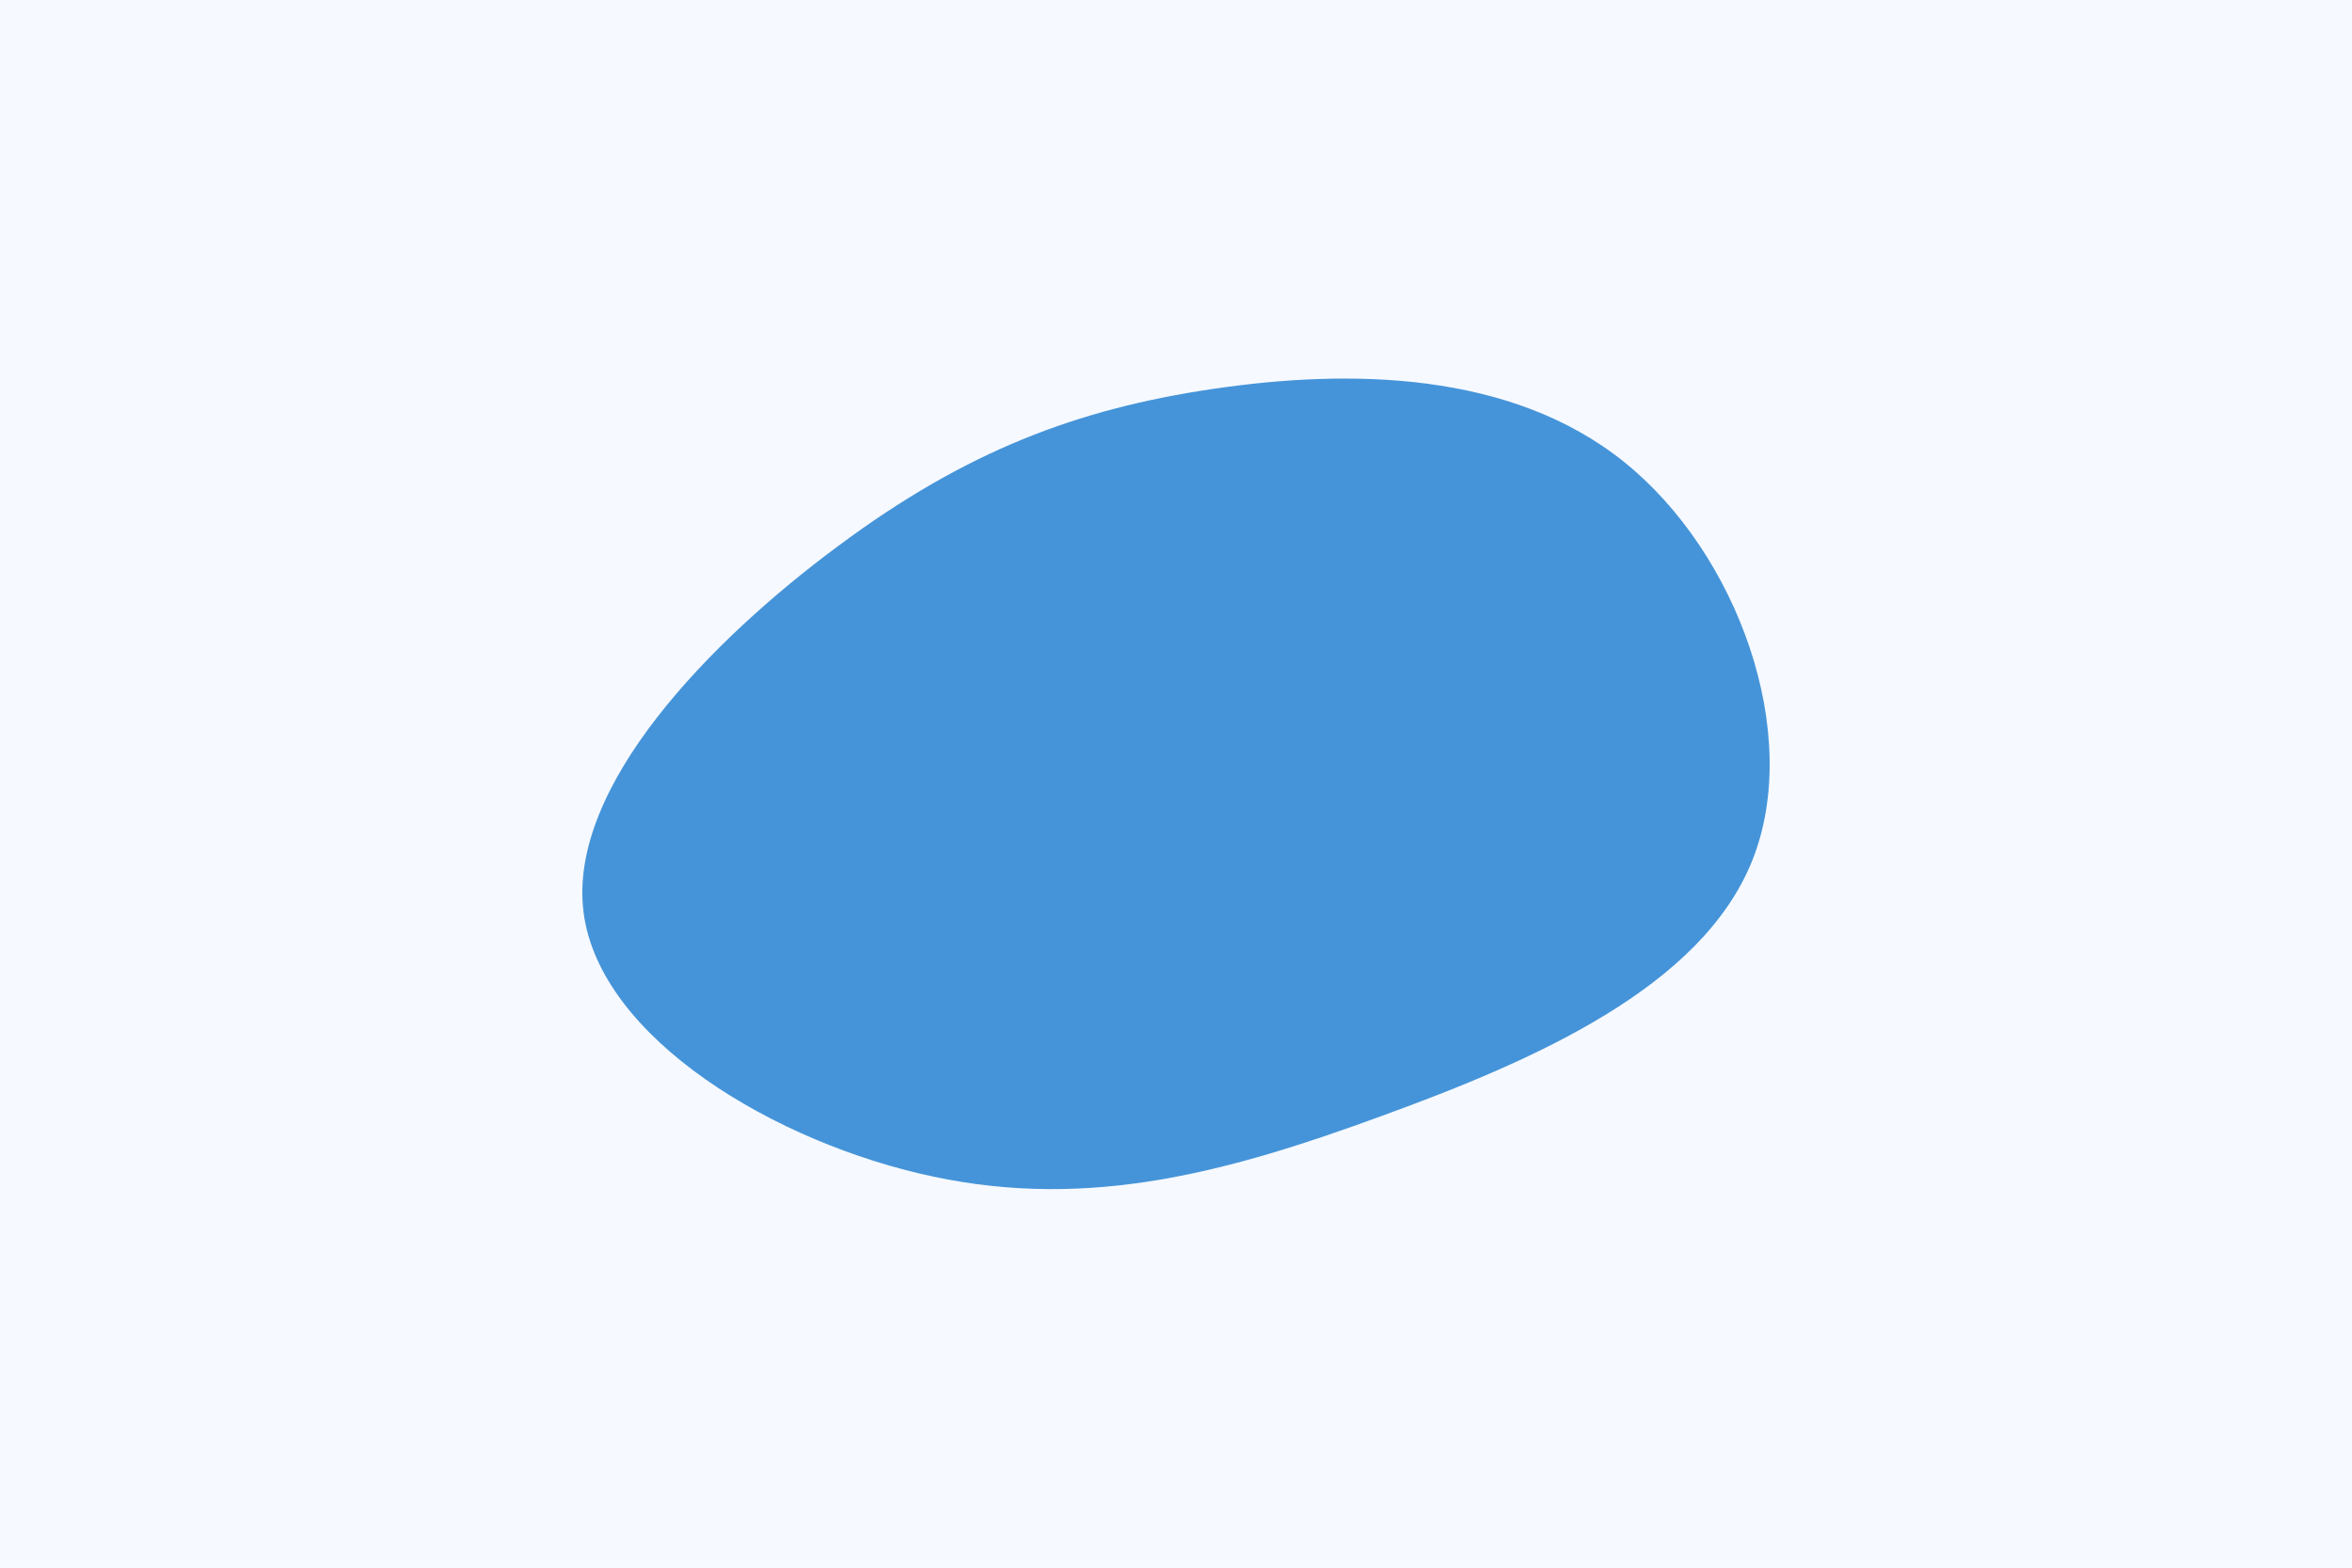 <svg id="visual" viewBox="0 0 900 600" width="900" height="600" xmlns="http://www.w3.org/2000/svg" xmlns:xlink="http://www.w3.org/1999/xlink" version="1.1"><rect x="0" y="0" width="900" height="600" fill="#F6F9FF"></rect><g transform="translate(454.611 290.437)"><path d="M166.9 -113.6C210.3 -78.7 235.3 -9.6 215.9 38.9C196.5 87.4 132.8 115.3 74.3 136.6C15.9 158 -37.2 172.7 -97.4 159.9C-157.7 147.2 -225.1 107 -231.3 58.8C-237.5 10.6 -182.5 -45.5 -133.7 -81.6C-85 -117.8 -42.5 -133.9 9.6 -141.6C61.8 -149.3 123.5 -148.5 166.9 -113.6" fill="#4594d9"></path></g></svg>